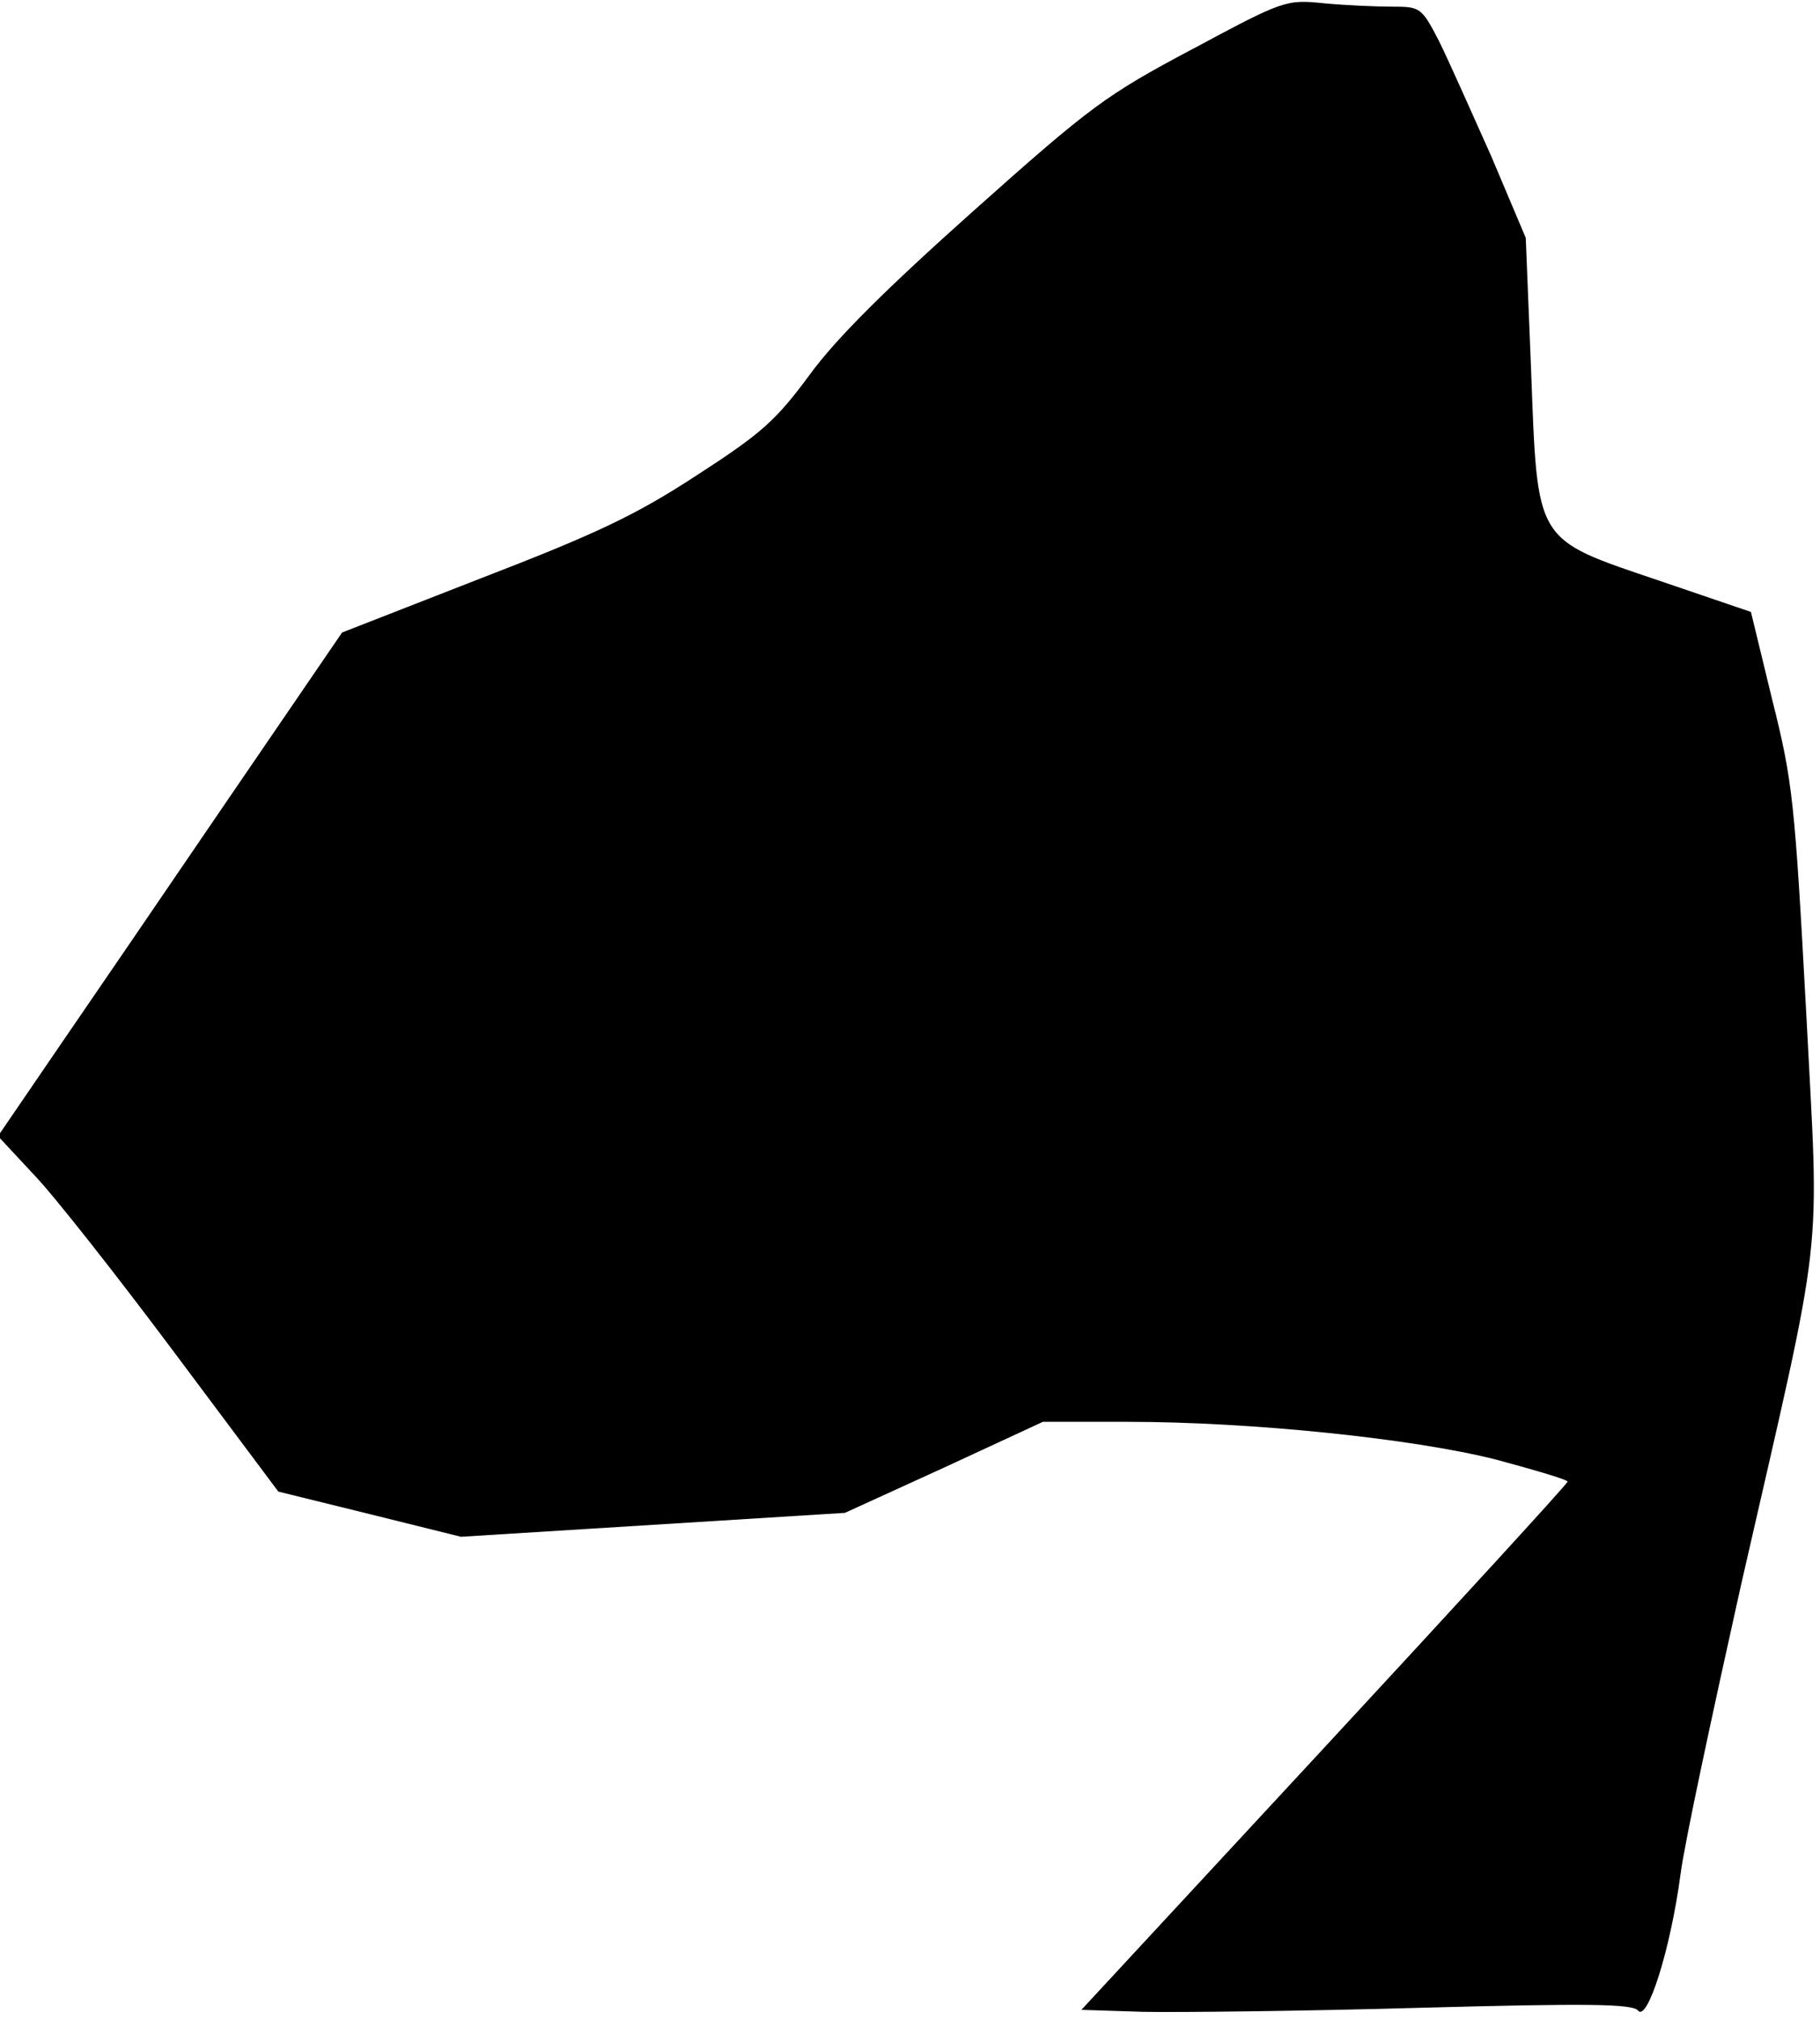 <?xml version="1.0" standalone="no"?>
<!DOCTYPE svg PUBLIC "-//W3C//DTD SVG 20010904//EN"
 "http://www.w3.org/TR/2001/REC-SVG-20010904/DTD/svg10.dtd">
<svg version="1.0" xmlns="http://www.w3.org/2000/svg"
 width="274pt" height="304pt" viewBox="0 0 274 304"
 preserveAspectRatio="xMidYMid meet">
<g transform="translate(0,304) scale(0.1,-0.1)"
fill="#000000" stroke="none">
<path fill="#000000" stroke="none" d="M1795 2966 c-130 -69 -153 -86 -329
-243 -130 -116 -207 -192 -247 -247 -51 -69 -72 -88 -171 -152 -92 -60 -152
-88 -323 -154 l-210 -82 -175 -256 c-96 -141 -213 -312 -259 -379 l-84 -123
54 -58 c30 -31 125 -152 211 -267 l157 -210 138 -34 137 -34 289 18 289 18
149 68 149 69 128 0 c185 0 429 -25 555 -57 59 -16 107 -30 107 -33 0 -3 -165
-183 -366 -400 l-366 -395 93 -3 c52 -1 238 1 414 6 258 7 322 6 331 -4 14
-18 49 92 64 205 6 47 48 242 91 435 127 556 118 476 98 866 -17 313 -20 344
-51 467 l-32 132 -138 47 c-189 64 -183 55 -193 318 l-8 198 -52 123 c-30 67
-65 146 -79 174 -26 50 -28 51 -70 51 -24 0 -70 2 -102 5 -58 6 -61 5 -199
-69z"/>
</g>
</svg>
